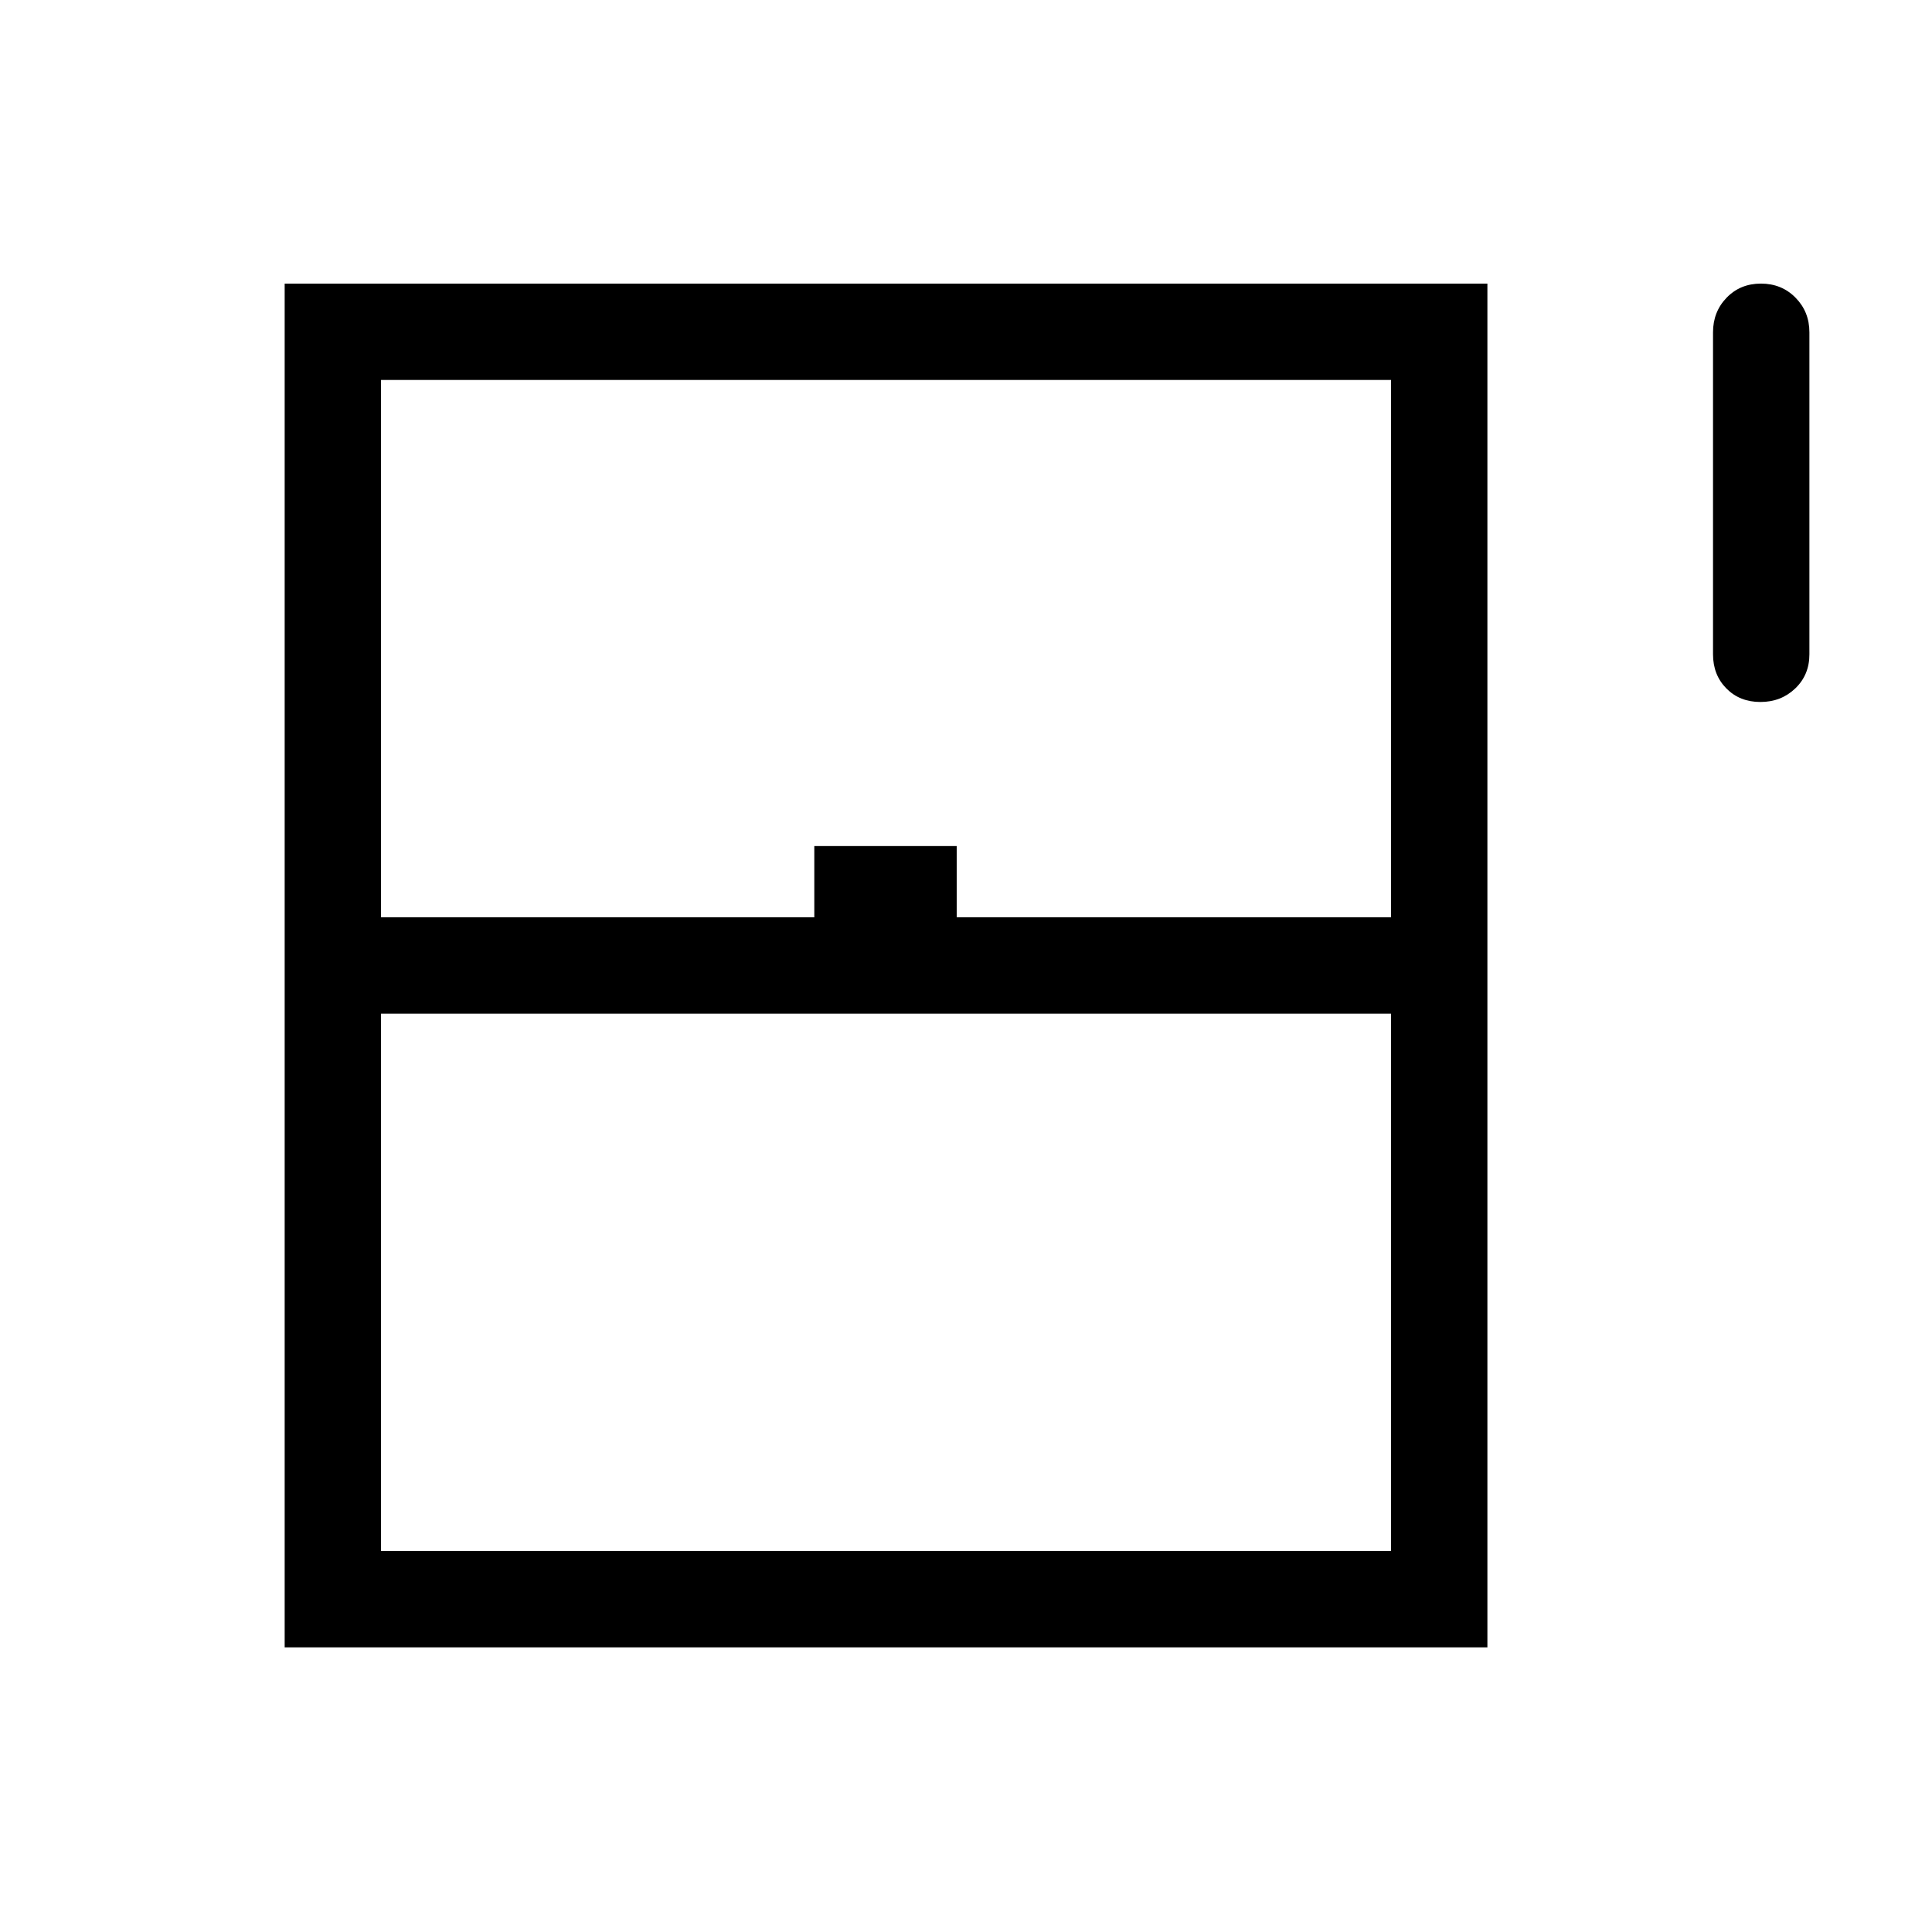 <svg xmlns="http://www.w3.org/2000/svg" height="40" viewBox="0 -960 960 960" width="40"><path d="M874.74-611.19q-10.29 0-16.92-6.73-6.63-6.72-6.63-16.95v-160q0-10.23 6.77-17.22 6.76-6.99 17.05-6.99 10.28 0 17.17 6.99 6.9 6.99 6.9 17.22v160q0 10.23-7.03 16.95-7.03 6.73-17.31 6.73ZM141.45-141.45v-677.63h597.63v677.63H141.45Zm47.88-362.75h215.29v-35.39h70.76v35.39h215.81v-266.99H189.33v266.99Zm0 314.87h501.86v-266.99H189.33v266.99Zm0 0h501.86-501.86Z"/></svg>